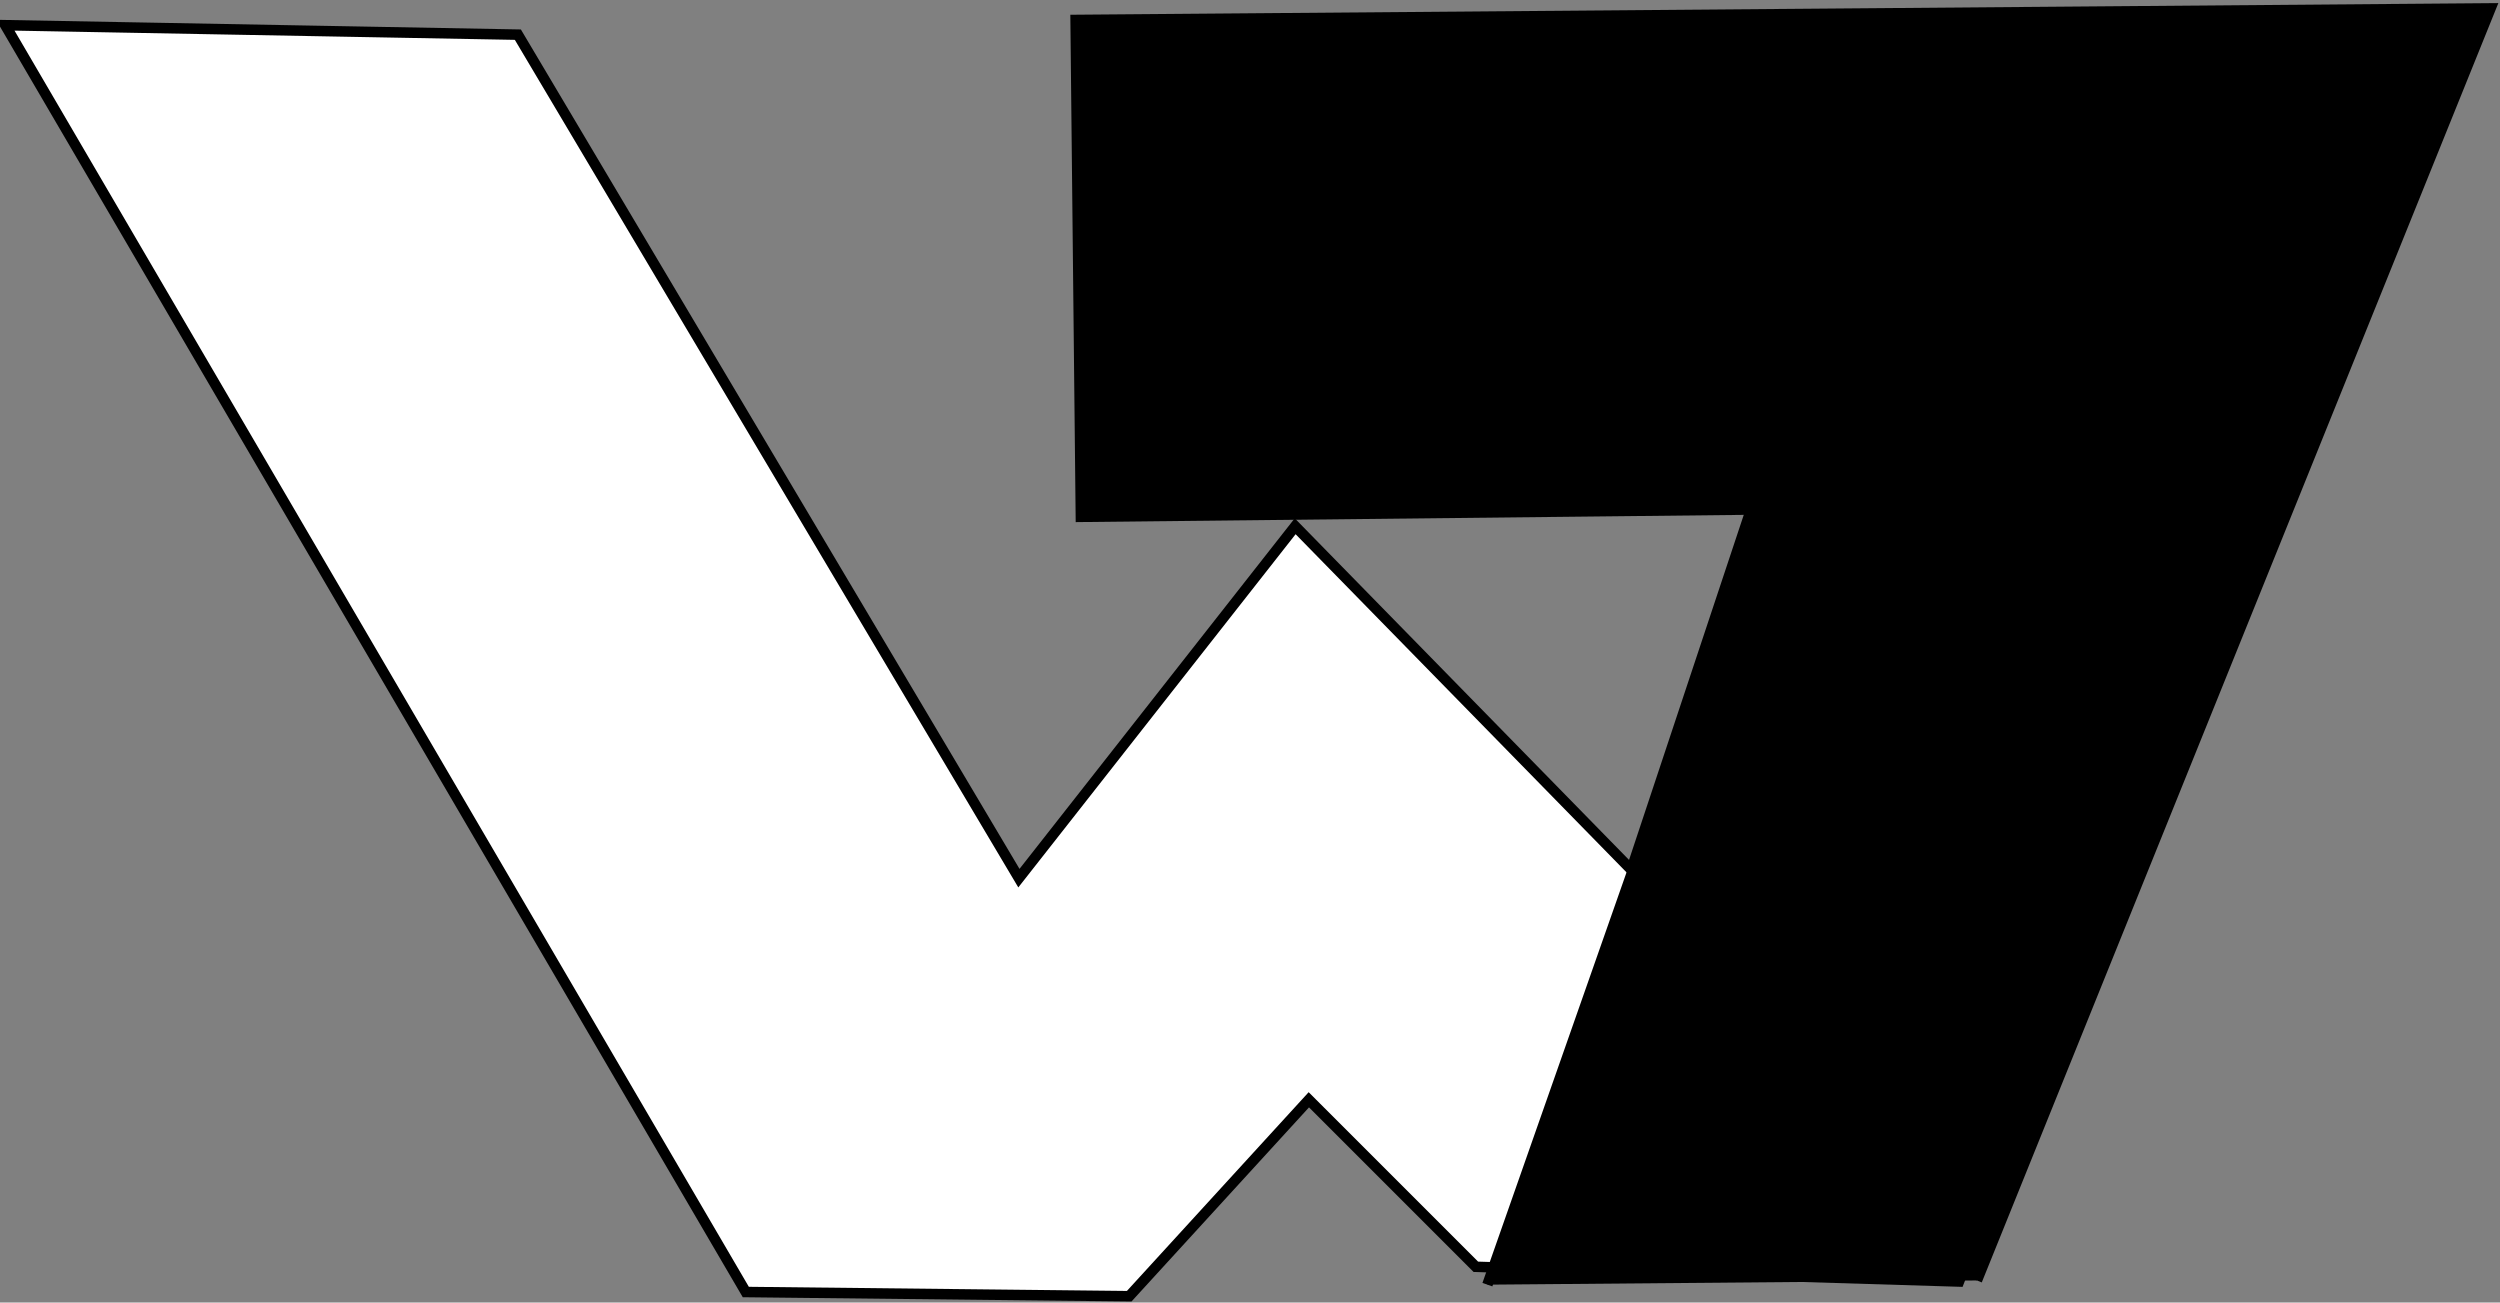 <svg version="1.2" xmlns="http://www.w3.org/2000/svg" viewBox="0 0 238 124" width="238" height="124">
	<rect x="0" y="0" width="238" height="124" fill="#808080" stroke="none"/>
	<title>WeekWise-svg</title>
	<style>
		.s0 { fill: #ffffff;stroke: #000000 } 
		.s1 { fill: #000000;stroke: #000000 } 
	</style>
	<g id="Folder 1">
		<path id="Layer" class="s0" d="m102.5 3l1.5 40.3 64.1 1-12.8 38.5-32-32.7-26.3 33.5-47.7-80.3-48.8-0.9 70.5 120.6 36.5 0.4 17.1-18.7 15.9 15.9 46 1.4 46.1-118.7z"/>
		<path id="Layer" class="s1" d="m188.2 121.9l48.9-121.1-134.7 1.1 0.5 47.3 64.6-0.7-25.9 73.8"/>
	</g>
</svg>